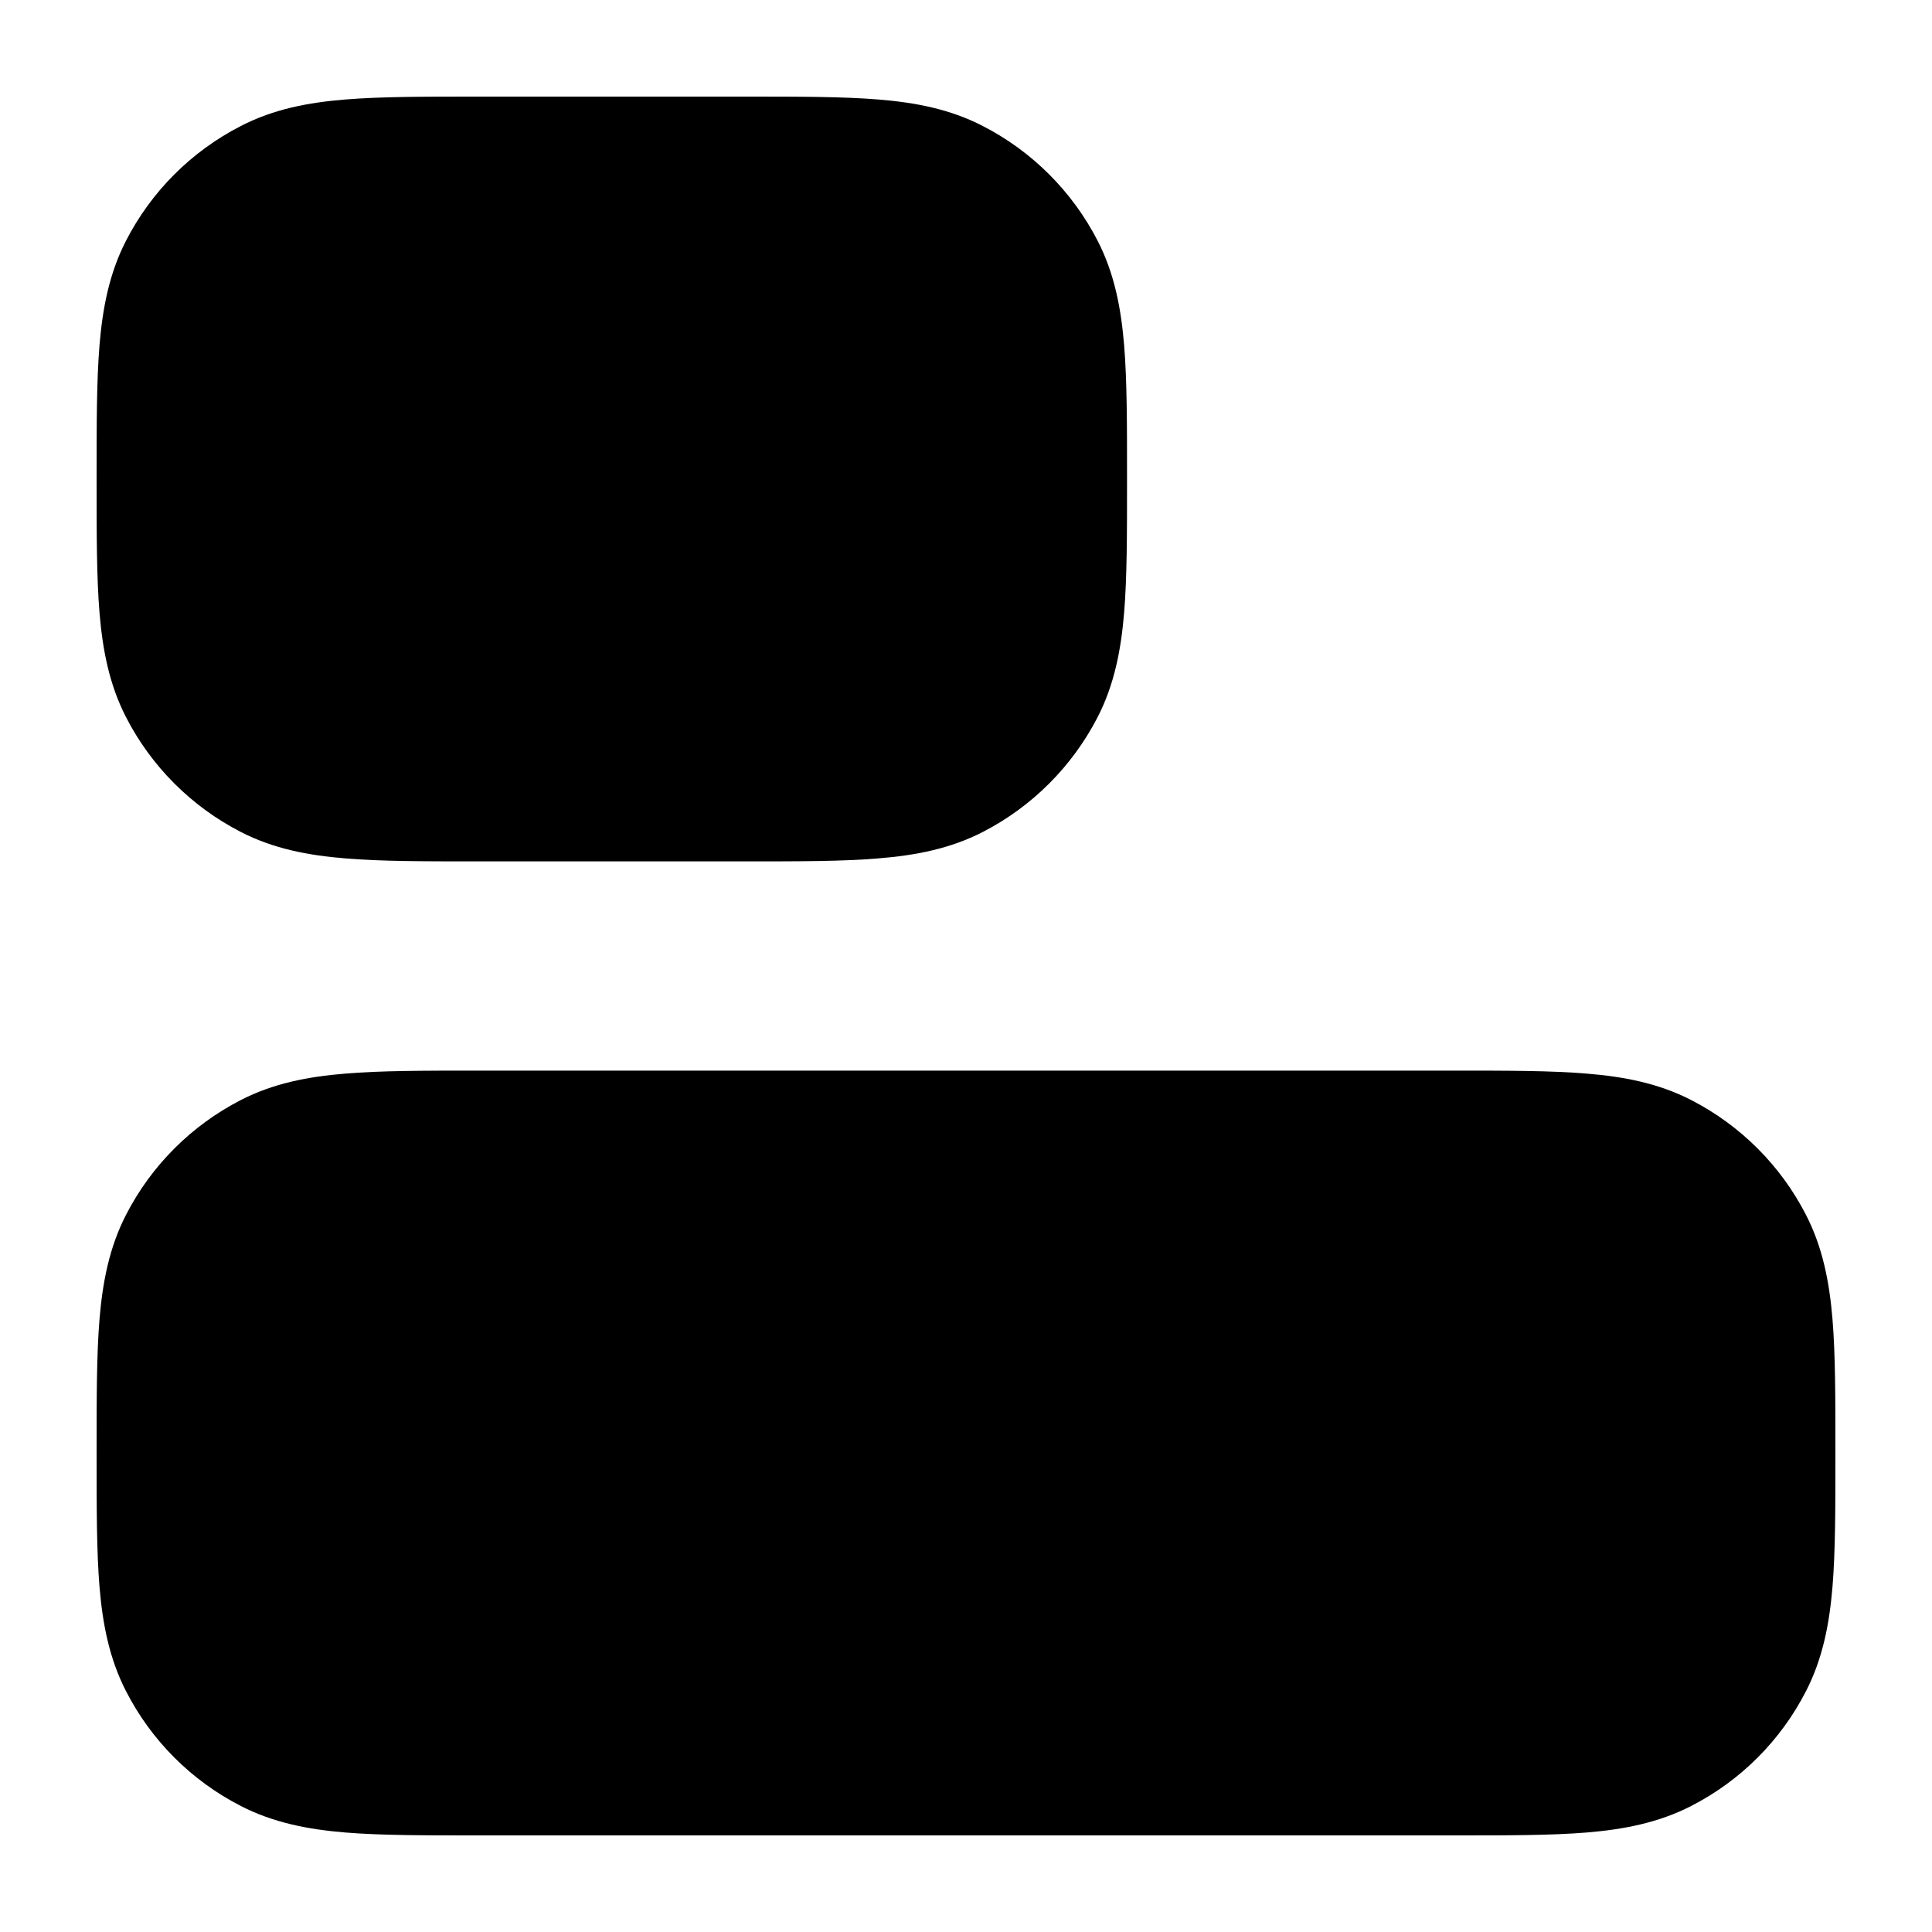 <svg width="20" height="20" viewBox="0 0 20 20" fill="currentColor" xmlns="http://www.w3.org/2000/svg">
  <path d="M19 15.011V15.072C19 15.61 19 16.059 18.97 16.426C18.938 16.808 18.87 17.167 18.696 17.506C18.434 18.018 18.018 18.434 17.506 18.696C17.167 18.87 16.808 18.938 16.426 18.97C16.059 19 15.61 19 15.072 19H4.928C4.39 19 3.941 19 3.574 18.97C3.192 18.938 2.833 18.87 2.494 18.696C1.982 18.434 1.566 18.018 1.304 17.506C1.13 17.167 1.062 16.808 1.03 16.426C1 16.059 1 15.61 1 15.072L1 15.011C1 14.473 1 14.024 1.03 13.657C1.062 13.275 1.13 12.916 1.304 12.577C1.566 12.066 1.982 11.65 2.494 11.387C2.833 11.213 3.192 11.145 3.574 11.114C3.941 11.083 4.39 11.083 4.928 11.083L15.072 11.083C15.61 11.083 16.059 11.083 16.426 11.114C16.808 11.145 17.167 11.213 17.506 11.387C18.018 11.65 18.434 12.066 18.696 12.577C18.87 12.916 18.938 13.275 18.97 13.657C19 14.024 19 14.473 19 15.011Z" fill="currentColor" />
  <path d="M11.667 4.928V4.989C11.667 5.527 11.667 5.976 11.637 6.342C11.605 6.725 11.537 7.084 11.363 7.423C11.1 7.934 10.684 8.35 10.173 8.613C9.834 8.787 9.475 8.855 9.093 8.886C8.726 8.917 8.277 8.917 7.739 8.917H4.928C4.39 8.917 3.941 8.917 3.574 8.886C3.192 8.855 2.833 8.787 2.494 8.613C1.982 8.35 1.566 7.934 1.304 7.423C1.13 7.084 1.062 6.725 1.03 6.342C1 5.976 1 5.527 1 4.989L1 4.928C1 4.39 1 3.941 1.03 3.574C1.062 3.191 1.13 2.832 1.304 2.493C1.566 1.982 1.982 1.566 2.494 1.304C2.833 1.129 3.192 1.061 3.574 1.03C3.941 1 4.39 1 4.928 1L7.739 1C8.277 1 8.726 1 9.093 1.03C9.475 1.061 9.834 1.129 10.173 1.304C10.684 1.566 11.1 1.982 11.363 2.493C11.537 2.832 11.605 3.191 11.637 3.574C11.667 3.941 11.667 4.39 11.667 4.928Z" fill="currentColor" />
</svg>
